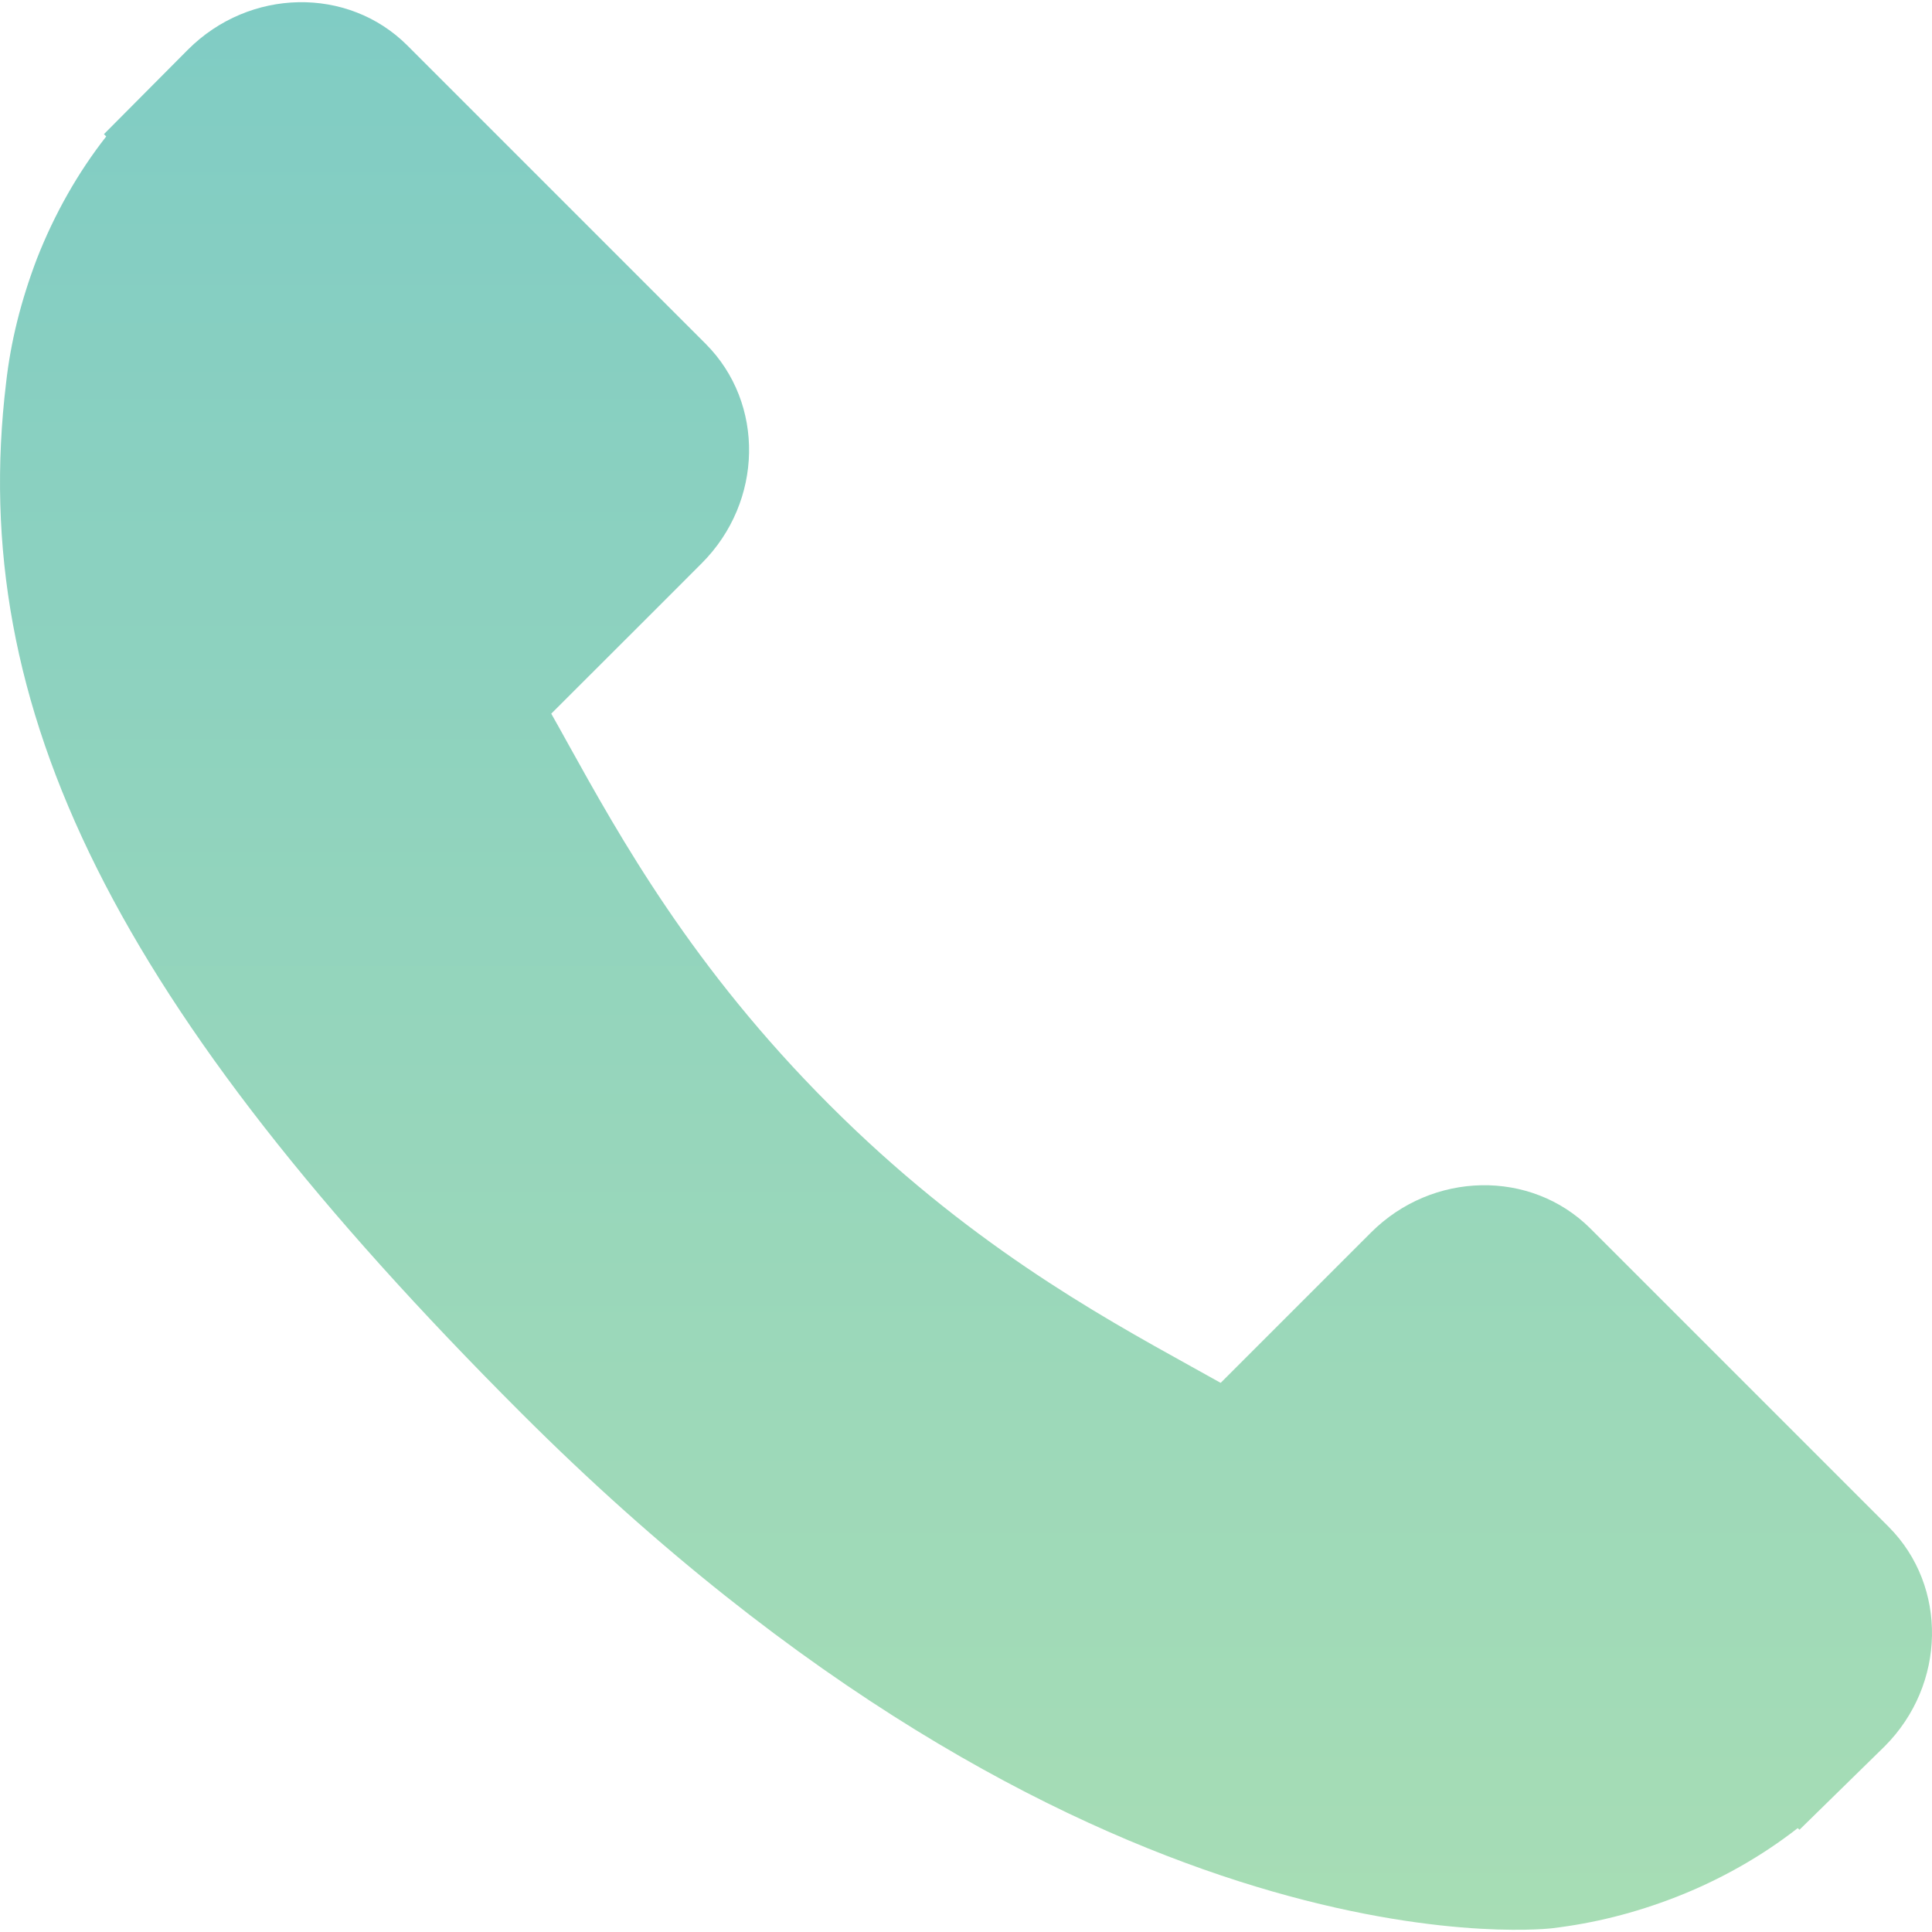 <svg width="43" height="43" viewBox="0 0 43 43" fill="none" xmlns="http://www.w3.org/2000/svg">
<path d="M42.036 33.983L35.395 27.341C34.073 26.024 31.882 26.064 30.513 27.433L27.168 30.778C26.956 30.661 26.738 30.54 26.508 30.411C24.395 29.24 21.503 27.636 18.46 24.59C15.409 21.539 13.803 18.643 12.629 16.529C12.505 16.305 12.386 16.089 12.269 15.884L14.514 13.642L15.618 12.537C16.989 11.165 17.027 8.976 15.707 7.654L9.066 1.012C7.747 -0.307 5.555 -0.267 4.184 1.104L2.313 2.986L2.364 3.037C1.736 3.838 1.212 4.762 0.822 5.757C0.462 6.705 0.238 7.61 0.136 8.517C-0.741 15.786 2.581 22.43 11.596 31.445C24.058 43.906 34.1 42.964 34.533 42.918C35.477 42.806 36.381 42.58 37.3 42.223C38.287 41.838 39.21 41.314 40.011 40.688L40.051 40.724L41.947 38.867C43.316 37.496 43.355 35.306 42.036 33.983Z" fill="url(#paint0_linear)"/>
<defs>
<linearGradient id="paint0_linear" x1="21.5" y1="0.049" x2="21.5" y2="42.951" gradientUnits="userSpaceOnUse">
<stop stop-color="#80CCC4"/>
<stop offset="1" stop-color="#A7DDB5"/>
</linearGradient>
</defs>
</svg>
